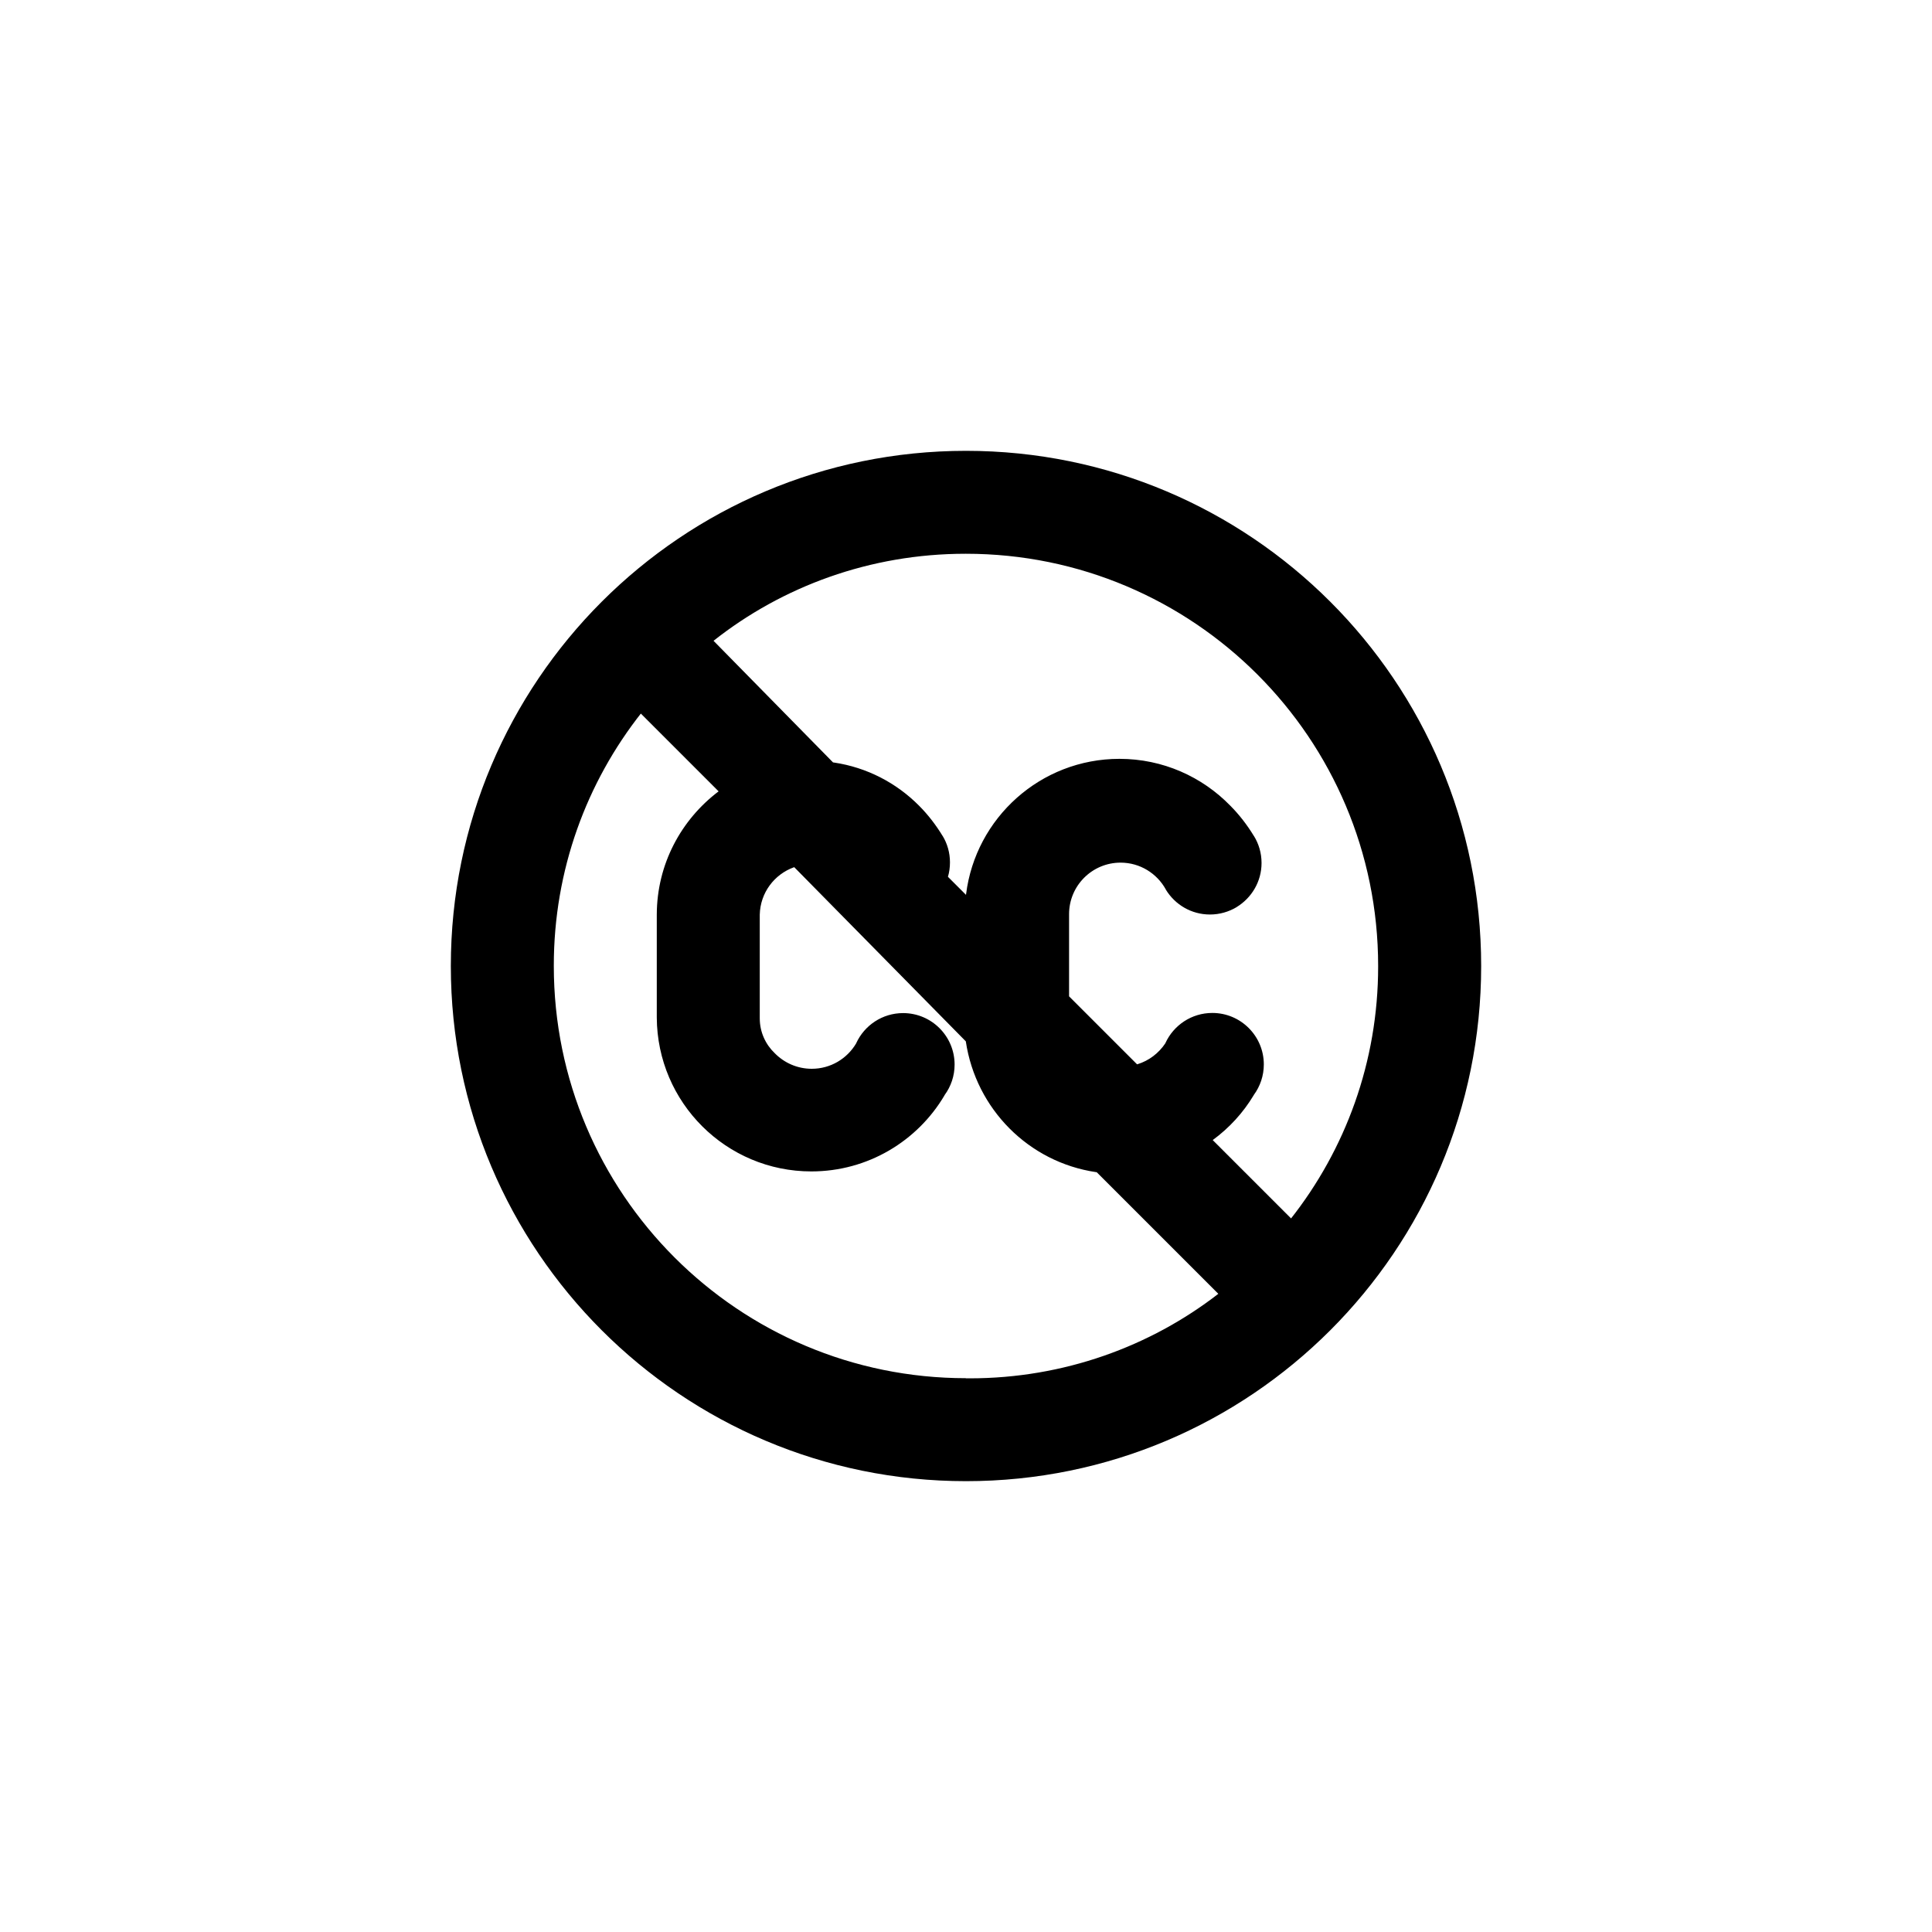 <!-- Generated by IcoMoon.io -->
<svg version="1.1" xmlns="http://www.w3.org/2000/svg" width="40" height="40" viewBox="0 0 40 40">
<title>ul-closed-captioning-slash</title>
<path d="M20 9.334c-5.891 0-10.666 4.776-10.666 10.666s4.776 10.666 10.666 10.666c5.891 0 10.666-4.776 10.666-10.666v0c0-5.891-4.776-10.666-10.666-10.666v0zM20 28.534c-4.713 0-8.534-3.821-8.534-8.534v0c0-0.003 0-0.007 0-0.010 0-1.977 0.679-3.795 1.816-5.234l-0.014 0.018 1.61 1.61c-0.778 0.588-1.277 1.51-1.28 2.549v2.134c0.009 1.761 1.438 3.186 3.2 3.186 1.172 0 2.197-0.63 2.754-1.57l0.008-0.015c0.127-0.174 0.204-0.391 0.204-0.627 0-0.589-0.478-1.066-1.066-1.066-0.43 0-0.801 0.254-0.97 0.621l-0.002 0.006c-0.189 0.318-0.53 0.526-0.92 0.526-0.3 0-0.571-0.124-0.766-0.323v0c-0.19-0.181-0.31-0.437-0.31-0.72 0-0.006 0-0.011 0-0.017v0.001-2.134c0.011-0.453 0.303-0.834 0.707-0.979l0.007-0.002 3.552 3.606c0.209 1.404 1.305 2.501 2.692 2.707l0.018 0.002 2.518 2.518c-1.409 1.091-3.202 1.75-5.148 1.75-0.028 0-0.055 0-0.083-0.001h0.004zM26.73 25.226l-1.622-1.622c0.345-0.253 0.63-0.566 0.846-0.925l0.008-0.014c0.127-0.174 0.204-0.391 0.204-0.627 0-0.589-0.478-1.066-1.066-1.066-0.43 0-0.801 0.254-0.97 0.621l-0.002 0.006c-0.138 0.207-0.341 0.362-0.579 0.435l-0.007 0.002-1.408-1.408v-1.696c0-0.002 0-0.003 0-0.006 0-0.589 0.478-1.066 1.066-1.066 0.403 0 0.754 0.224 0.936 0.554l0.002 0.006c0.19 0.31 0.527 0.514 0.913 0.514 0.202 0 0.392-0.057 0.554-0.154l-0.005 0.002c0.313-0.19 0.519-0.529 0.519-0.915 0-0.206-0.058-0.398-0.159-0.561l0.002 0.005c-0.145-0.238-0.306-0.445-0.49-0.63v0c-0.582-0.598-1.395-0.97-2.295-0.97-1.632 0-2.978 1.222-3.175 2.8l-0.002 0.016-0.374-0.374c0.027-0.090 0.042-0.192 0.042-0.298 0-0.201-0.055-0.389-0.152-0.549l0.002 0.005c-0.145-0.238-0.306-0.445-0.49-0.63v0c-0.466-0.47-1.079-0.793-1.764-0.894l-0.017-0.002-2.474-2.518c1.422-1.124 3.239-1.802 5.216-1.802 0.004 0 0.007 0 0.011 0h-0.001c4.713 0 8.534 3.821 8.534 8.534v0c0 0.003 0 0.007 0 0.010 0 1.977-0.679 3.795-1.816 5.234l0.014-0.018z"></path>
</svg>
